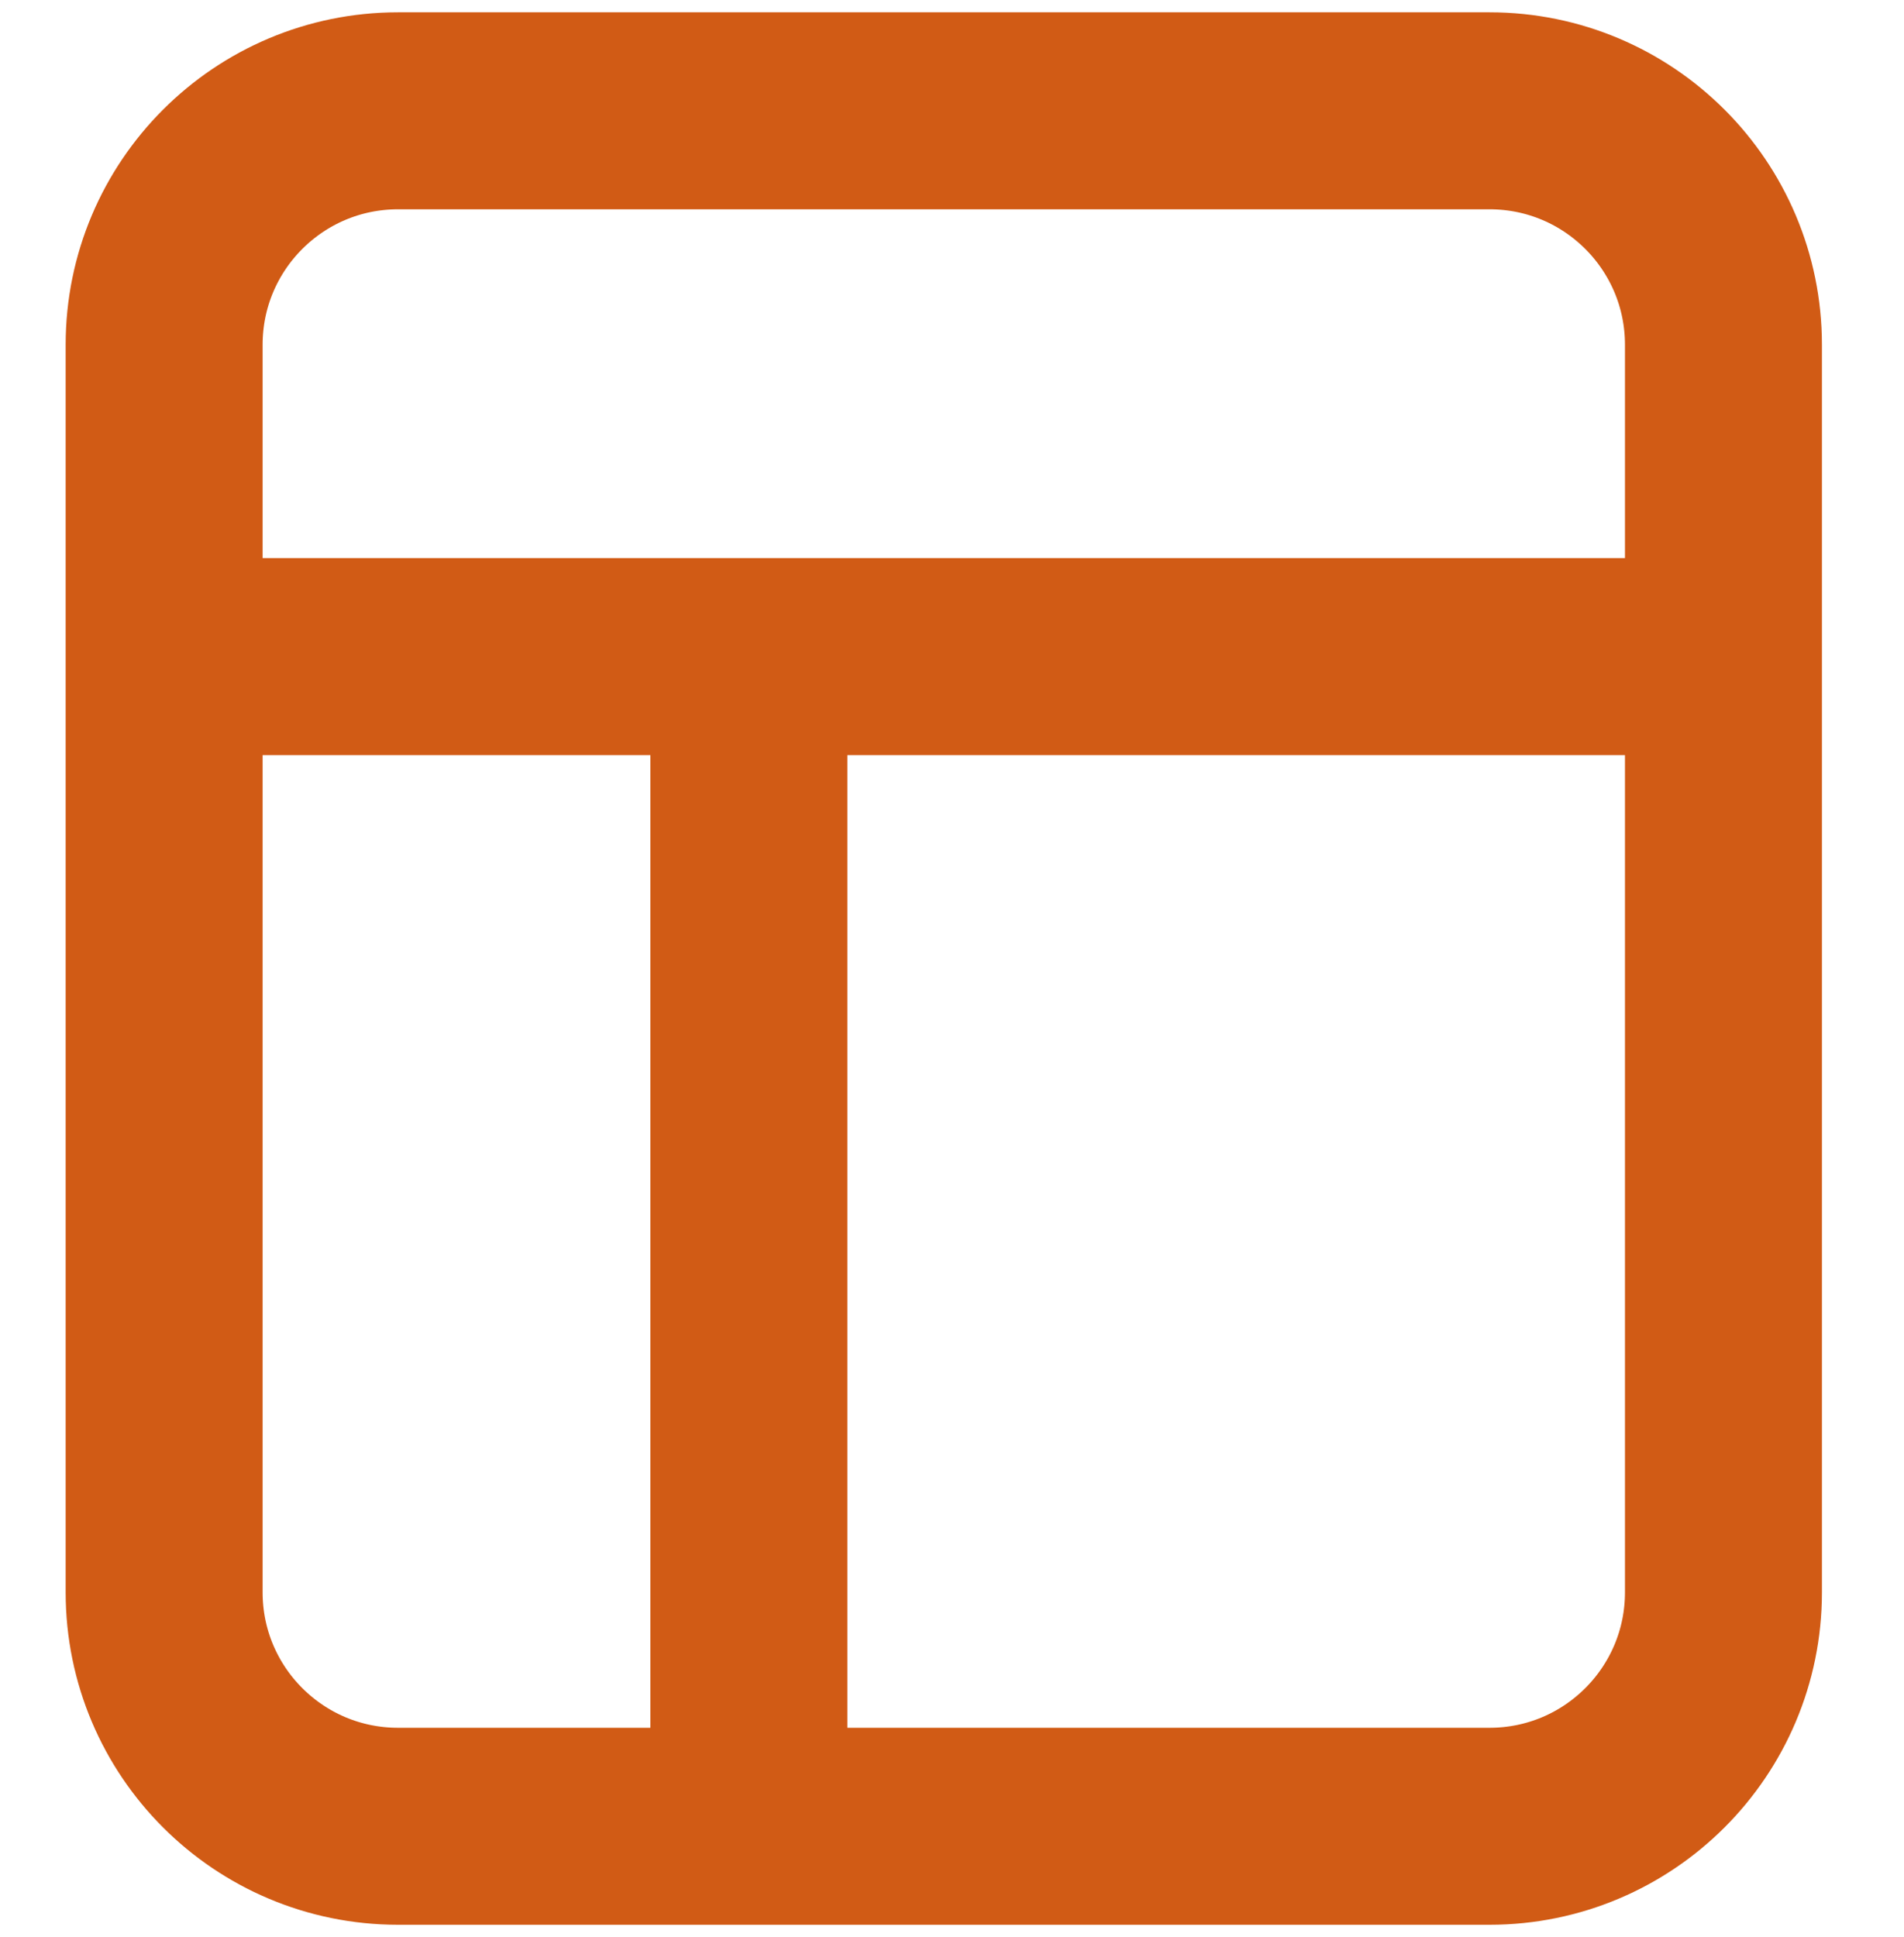 <svg width="58" height="59" viewBox="0 0 58 59" fill="none" xmlns="http://www.w3.org/2000/svg">
<path d="M7.375 20H50.125M22.812 20V53.25M5 10.5C5 6.565 8.19 3.375 12.125 3.375H45.375C49.31 3.375 52.5 6.565 52.5 10.5V48.5C52.5 52.435 49.31 55.625 45.375 55.625H12.125C8.19 55.625 5 52.435 5 48.5V10.5Z" stroke="#D15B15" stroke-width="6" stroke-linecap="round" stroke-linejoin="round"/>
</svg>
